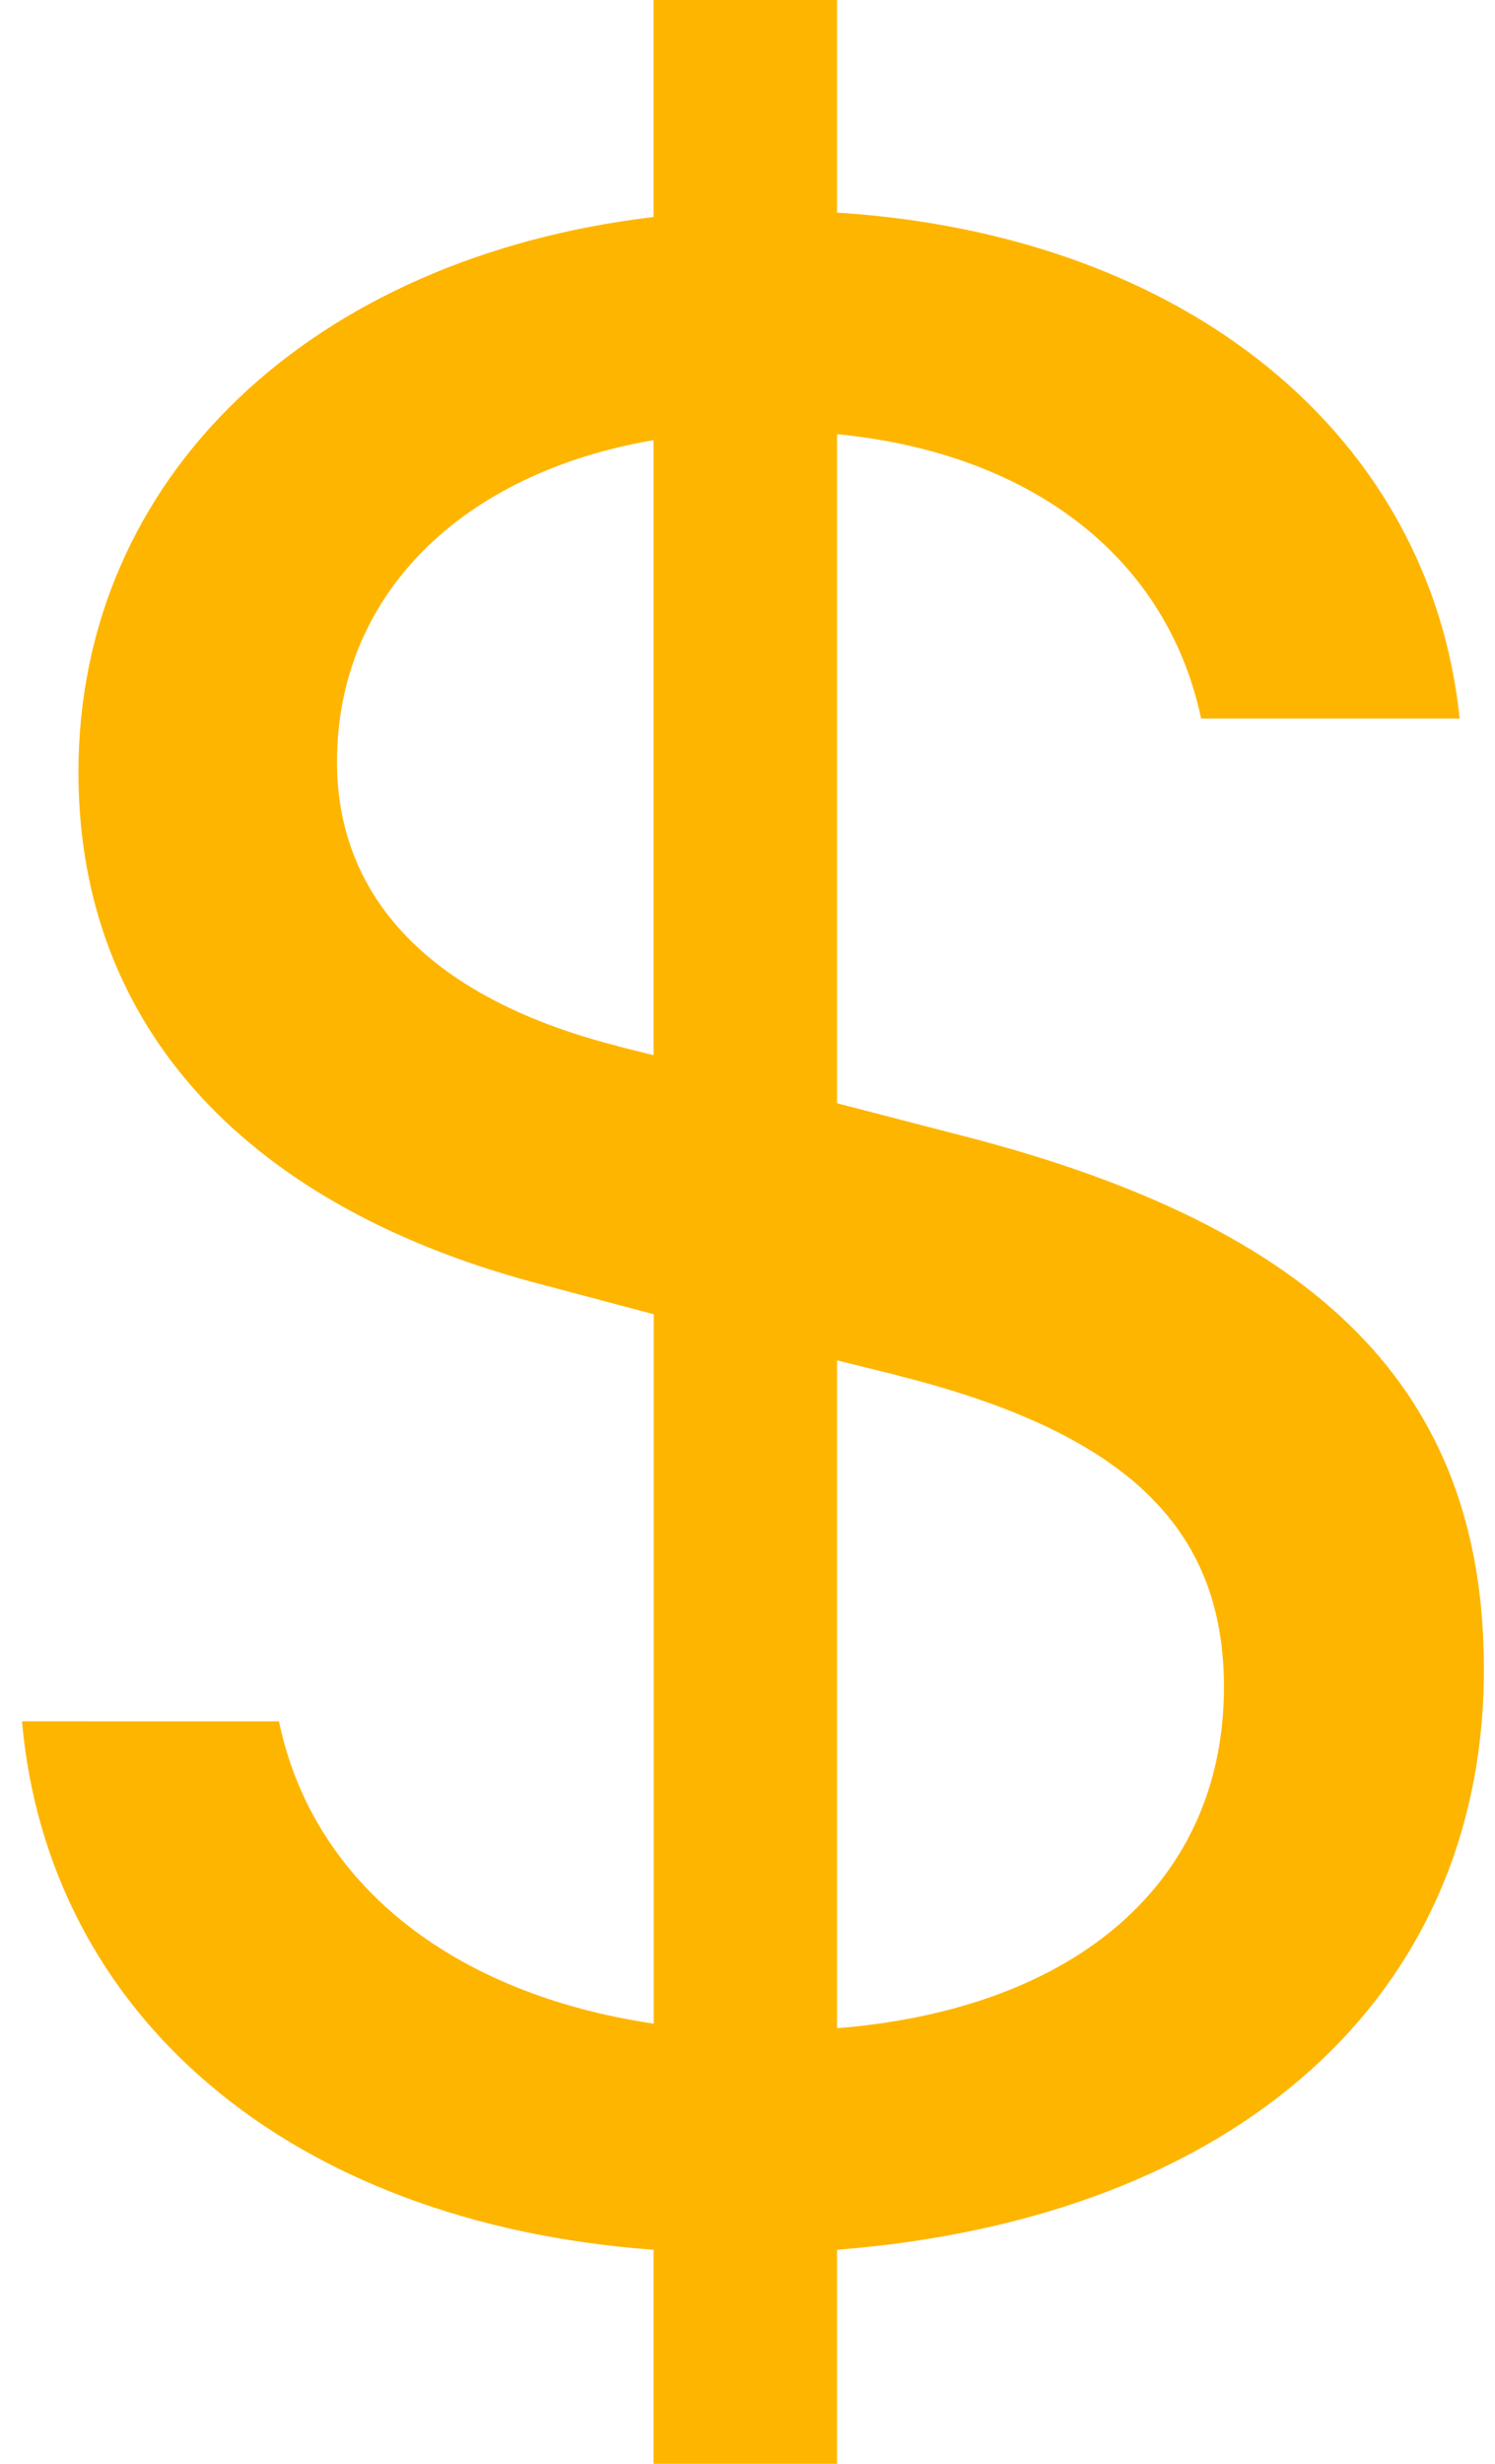 <svg width="34" height="56" fill="none" xmlns="http://www.w3.org/2000/svg"><path d="M.5 39.124c.592 6.668 6.052 11.4 14.364 12.012V56h4.172v-4.864c9.08-.716 14.712-5.752 14.712-13.2 0-6.36-3.788-10.04-11.824-12.112l-2.888-.748V9.868c4.488.44 7.516 2.856 8.28 6.464h5.88c-.664-6.4-6.16-10.992-14.16-11.5V0h-4.172v4.932c-7.756.92-13.08 5.888-13.08 12.624 0 5.816 3.864 9.932 10.644 11.668l2.44.648v16.124c-4.596-.68-7.76-3.2-8.524-6.872H.5ZM14.064 23.78c-4.172-1.052-6.4-3.3-6.4-6.464 0-3.776 2.816-6.564 7.2-7.312v13.98l-.8-.2v-.004Zm6.364 7.488c5.148 1.292 7.408 3.436 7.408 7.076 0 4.388-3.304 7.312-8.8 7.756V30.92l1.392.344v.004Z" fill="#FEB500"/></svg>